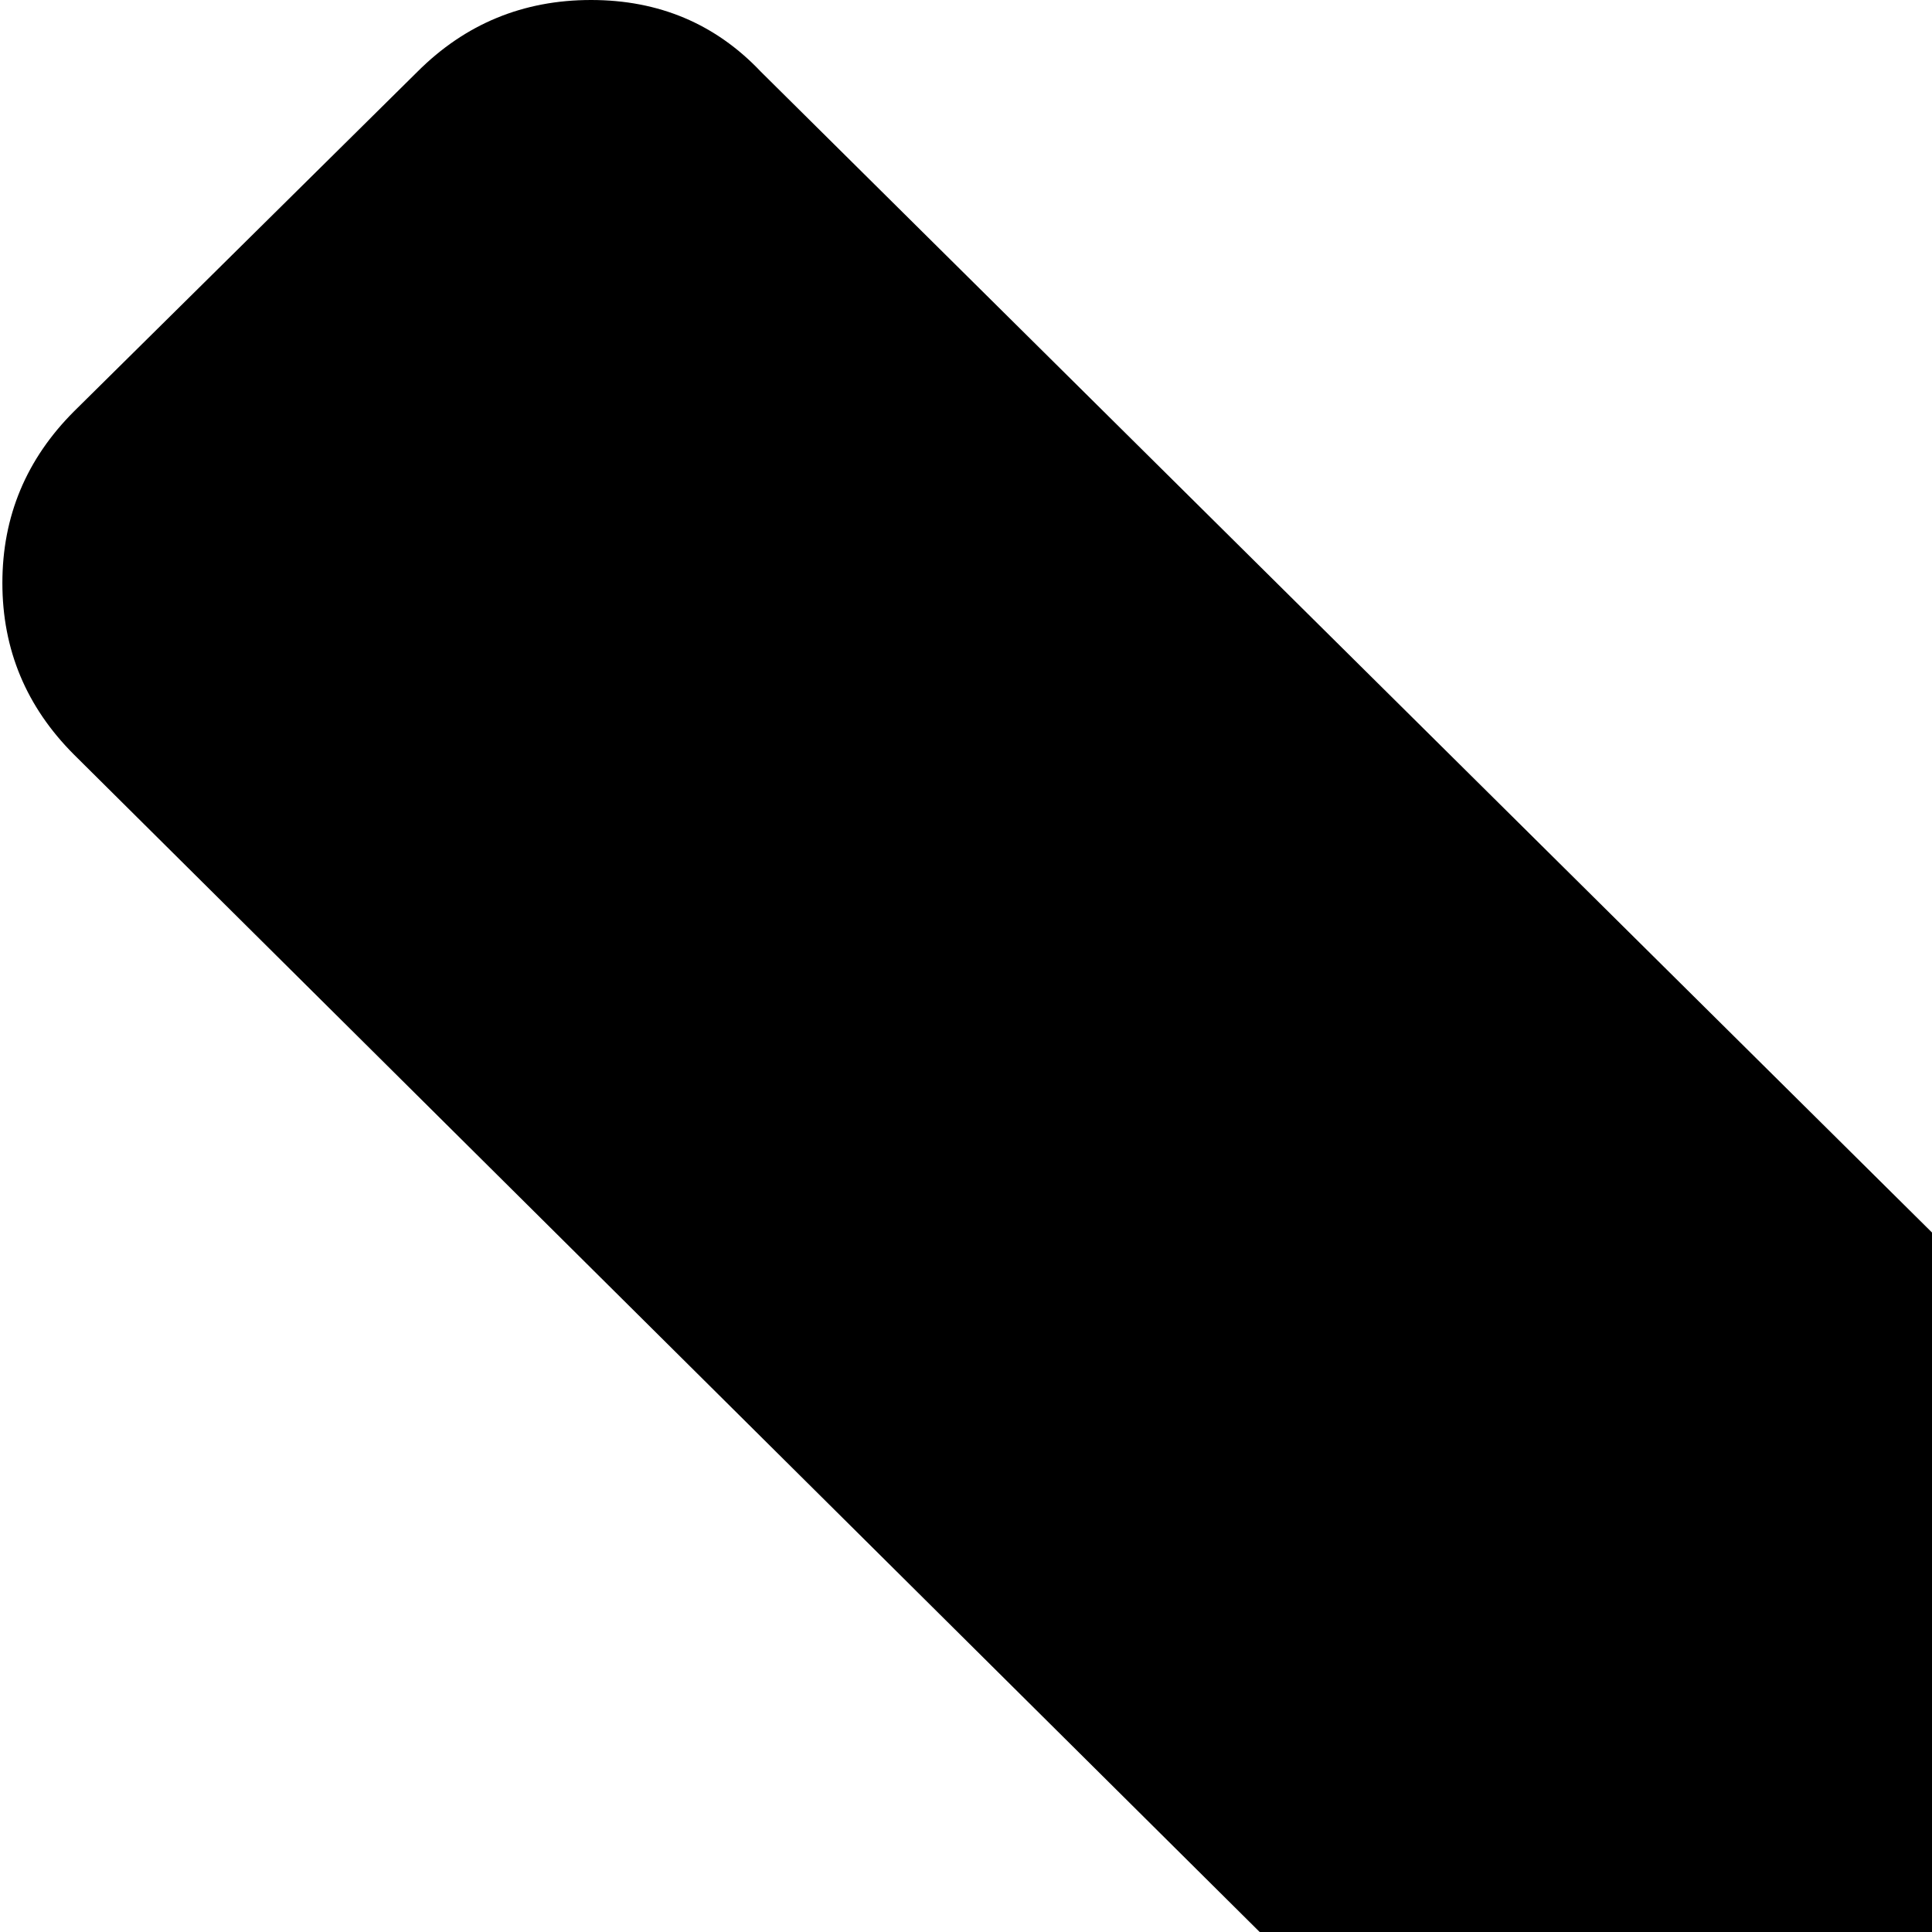 <svg xmlns="http://www.w3.org/2000/svg" version="1.1" viewBox="0 0 512 512" fill="currentColor"><path fill="currentColor" d="M960.63 193h-128q-26 0-45 18.5t-19 45.5v324l-567-562q-18-19-45-19t-46 19l-91 90q-19 19-19 45.5t19 45.5l572 568h-335q-26 0-45 18.5t-19 44.5v128q0 27 19 45.5t45 18.5h704q27 0 45.5-18.5t18.5-45.5V256q0-26-18.5-44.5t-45.5-18.5"/></svg>